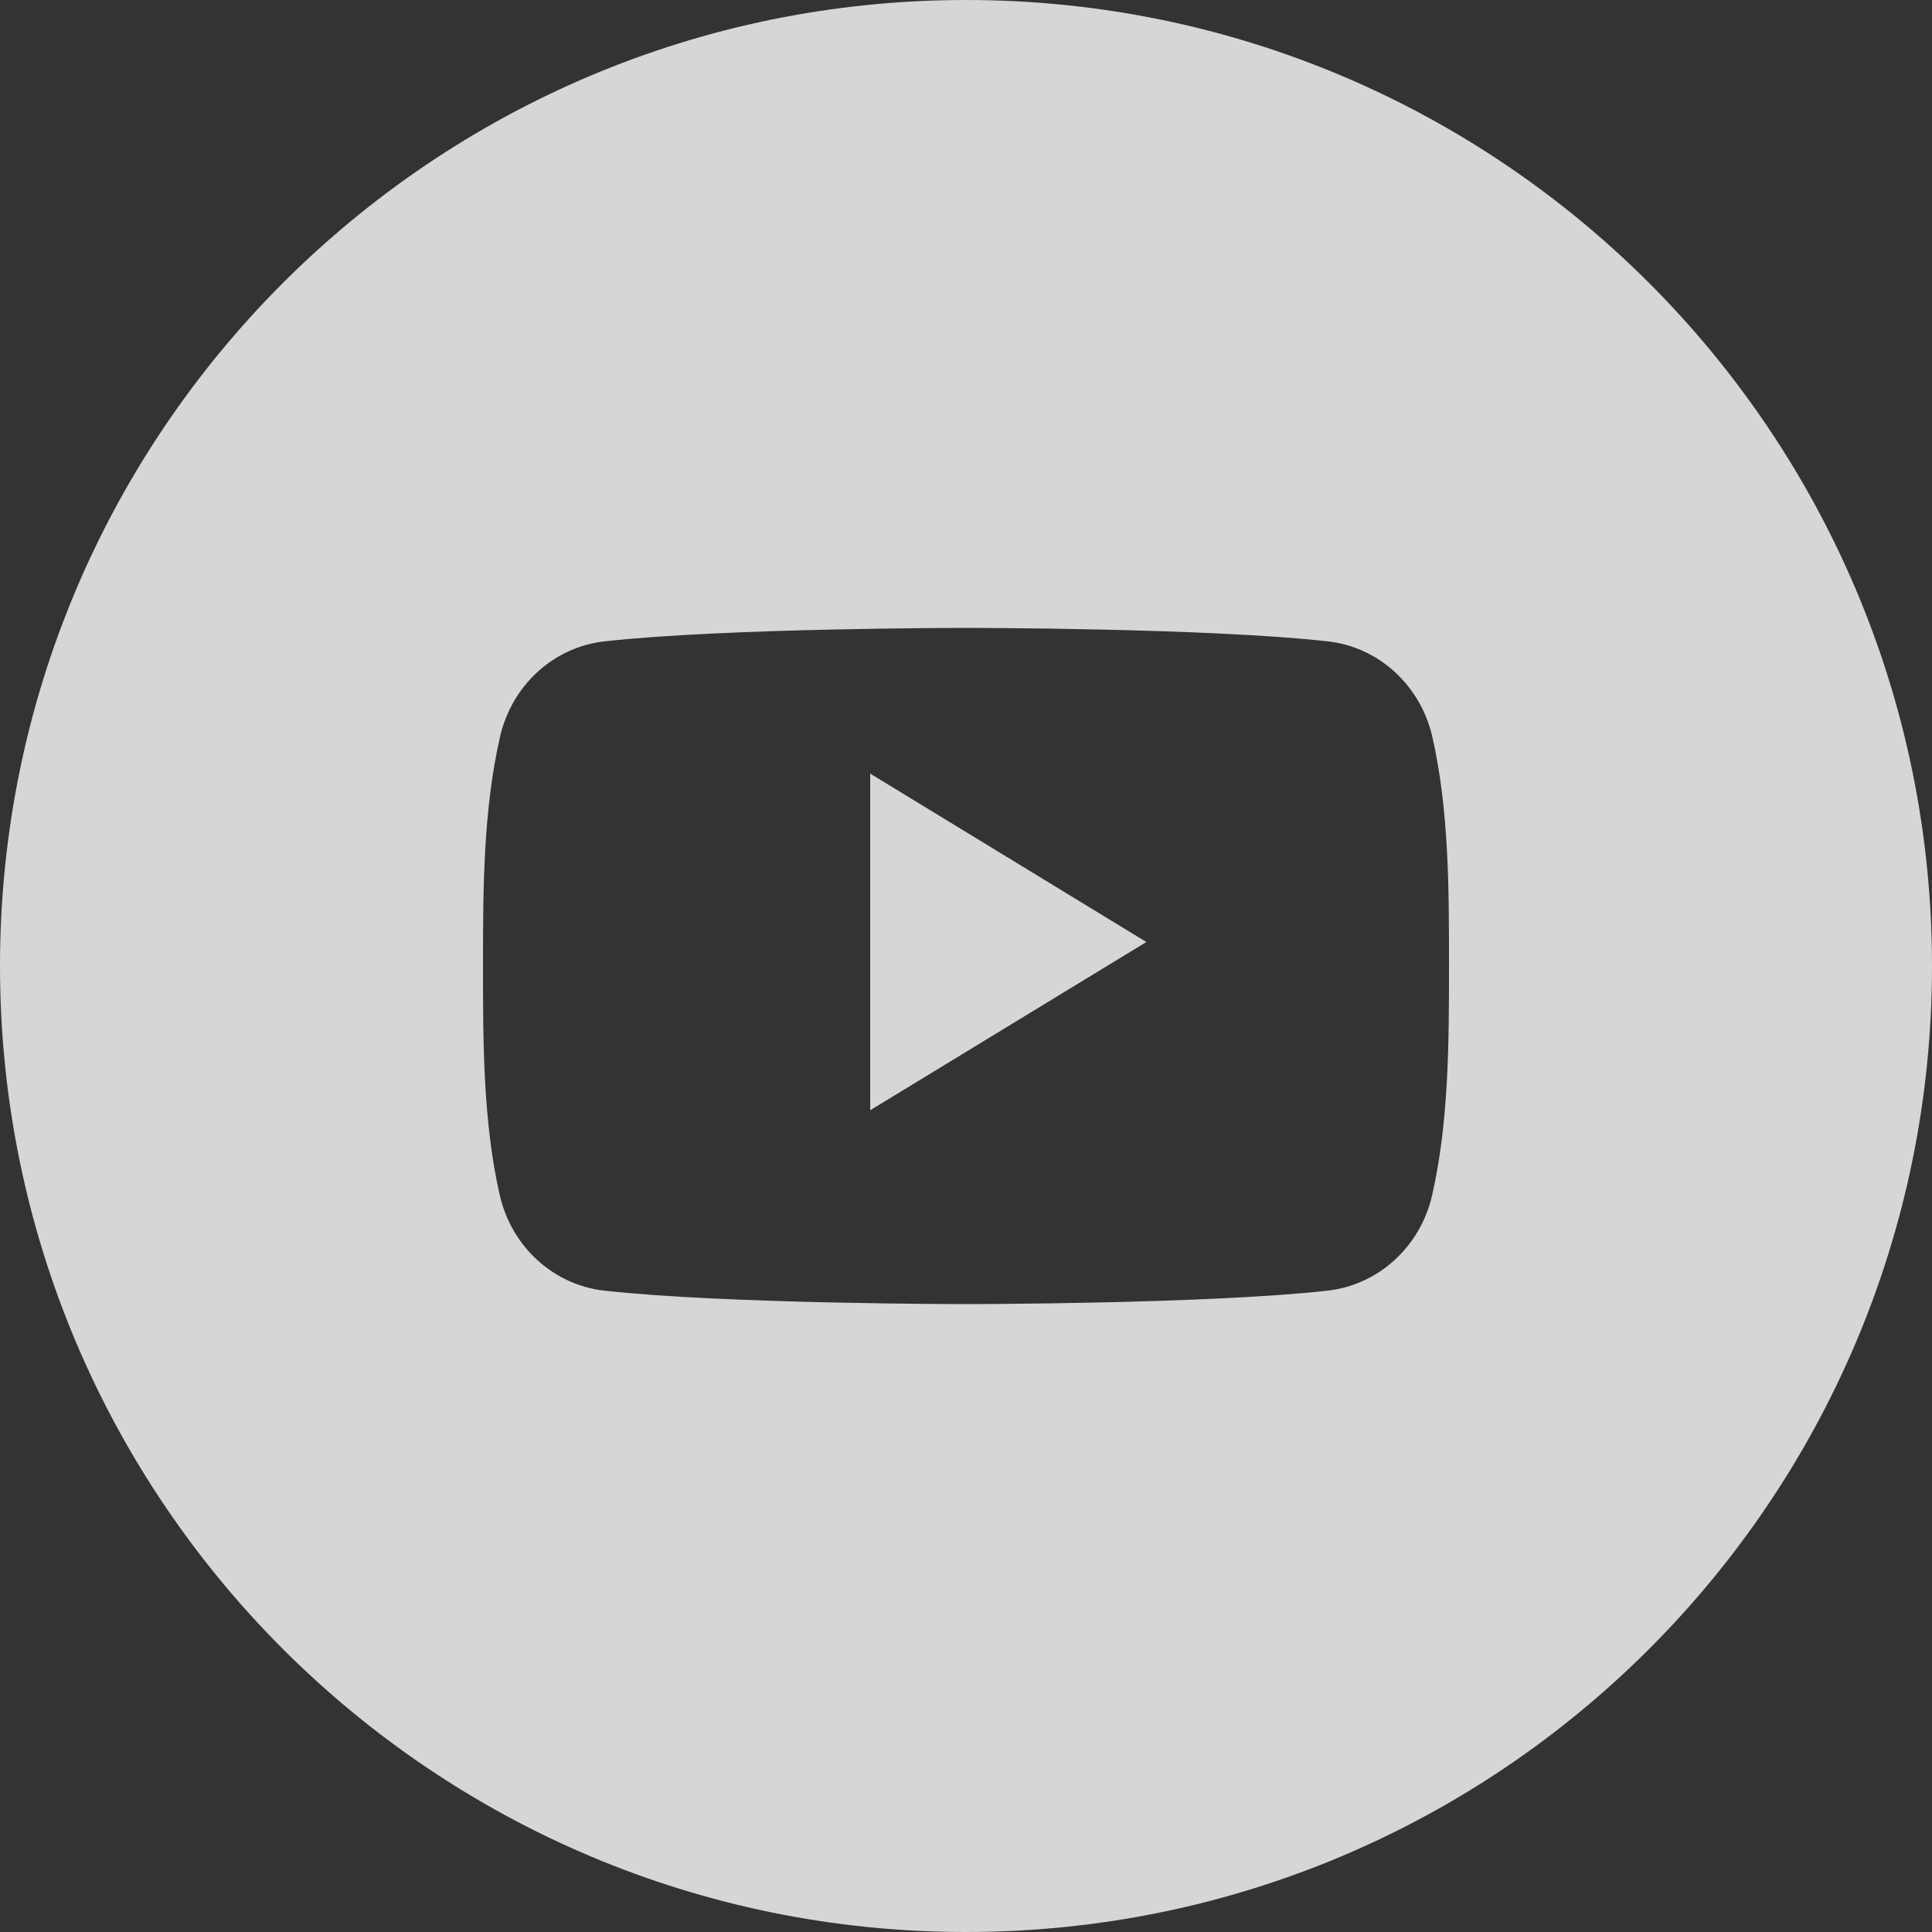 <?xml version="1.0" encoding="UTF-8"?>
<svg width="36px" height="36px" viewBox="0 0 36 36" version="1.1" xmlns="http://www.w3.org/2000/svg" xmlns:xlink="http://www.w3.org/1999/xlink">
    <rect x="0" y="0" width="36" height="36" fill="#333333" stroke="none"/>
    <!-- Generator: Sketch 47.1 (45422) - http://www.bohemiancoding.com/sketch -->
    <title>menu-youtube</title>
    <desc>Created with Sketch.</desc>
    <defs></defs>
    <g id="Page-1" stroke="none" stroke-width="1" fill="none" fill-rule="evenodd" opacity="0.8">
        <g id="intranet.st.5" transform="translate(-253, -954)" fill-rule="nonzero" fill="#FFFFFF">
            <g id="Aside-Left" transform="translate(0, 80)">
                <g id="Group-16" transform="translate(100, 823)">
                    <g id="Group" transform="translate(0, 51)">
                        <g id="menu-youtube" transform="translate(153, 0)">
                            <polygon id="Shape" points="16.215 20.688 21.361 17.553 16.215 14.415"></polygon>
                            <path d="M18,0 C8.059,0 0,8.059 0,18 C0,27.941 8.059,36 18,36 C27.941,36 36,27.941 36,18 C36,8.059 27.941,0 18,0 Z M26.685,22.273 C26.465,23.234 25.682,23.943 24.739,24.049 C22.508,24.3 17.998,24.3 17.998,24.3 C17.998,24.3 13.489,24.3 11.258,24.049 C10.316,23.943 9.533,23.234 9.313,22.273 C9,20.903 9,19.409 9,18 C9,16.59 9.003,15.097 9.318,13.727 C9.538,12.766 10.319,12.056 11.263,11.951 C13.494,11.7 18.004,11.7 18.004,11.7 C18.004,11.7 22.512,11.7 24.744,11.951 C25.686,12.056 26.468,12.766 26.689,13.727 C27.002,15.097 27,16.591 27,18 C27,19.409 26.998,20.903 26.685,22.273 Z" id="Shape"></path>
                        </g>
                    </g>
                </g>
            </g>
        </g>
    </g>
</svg>